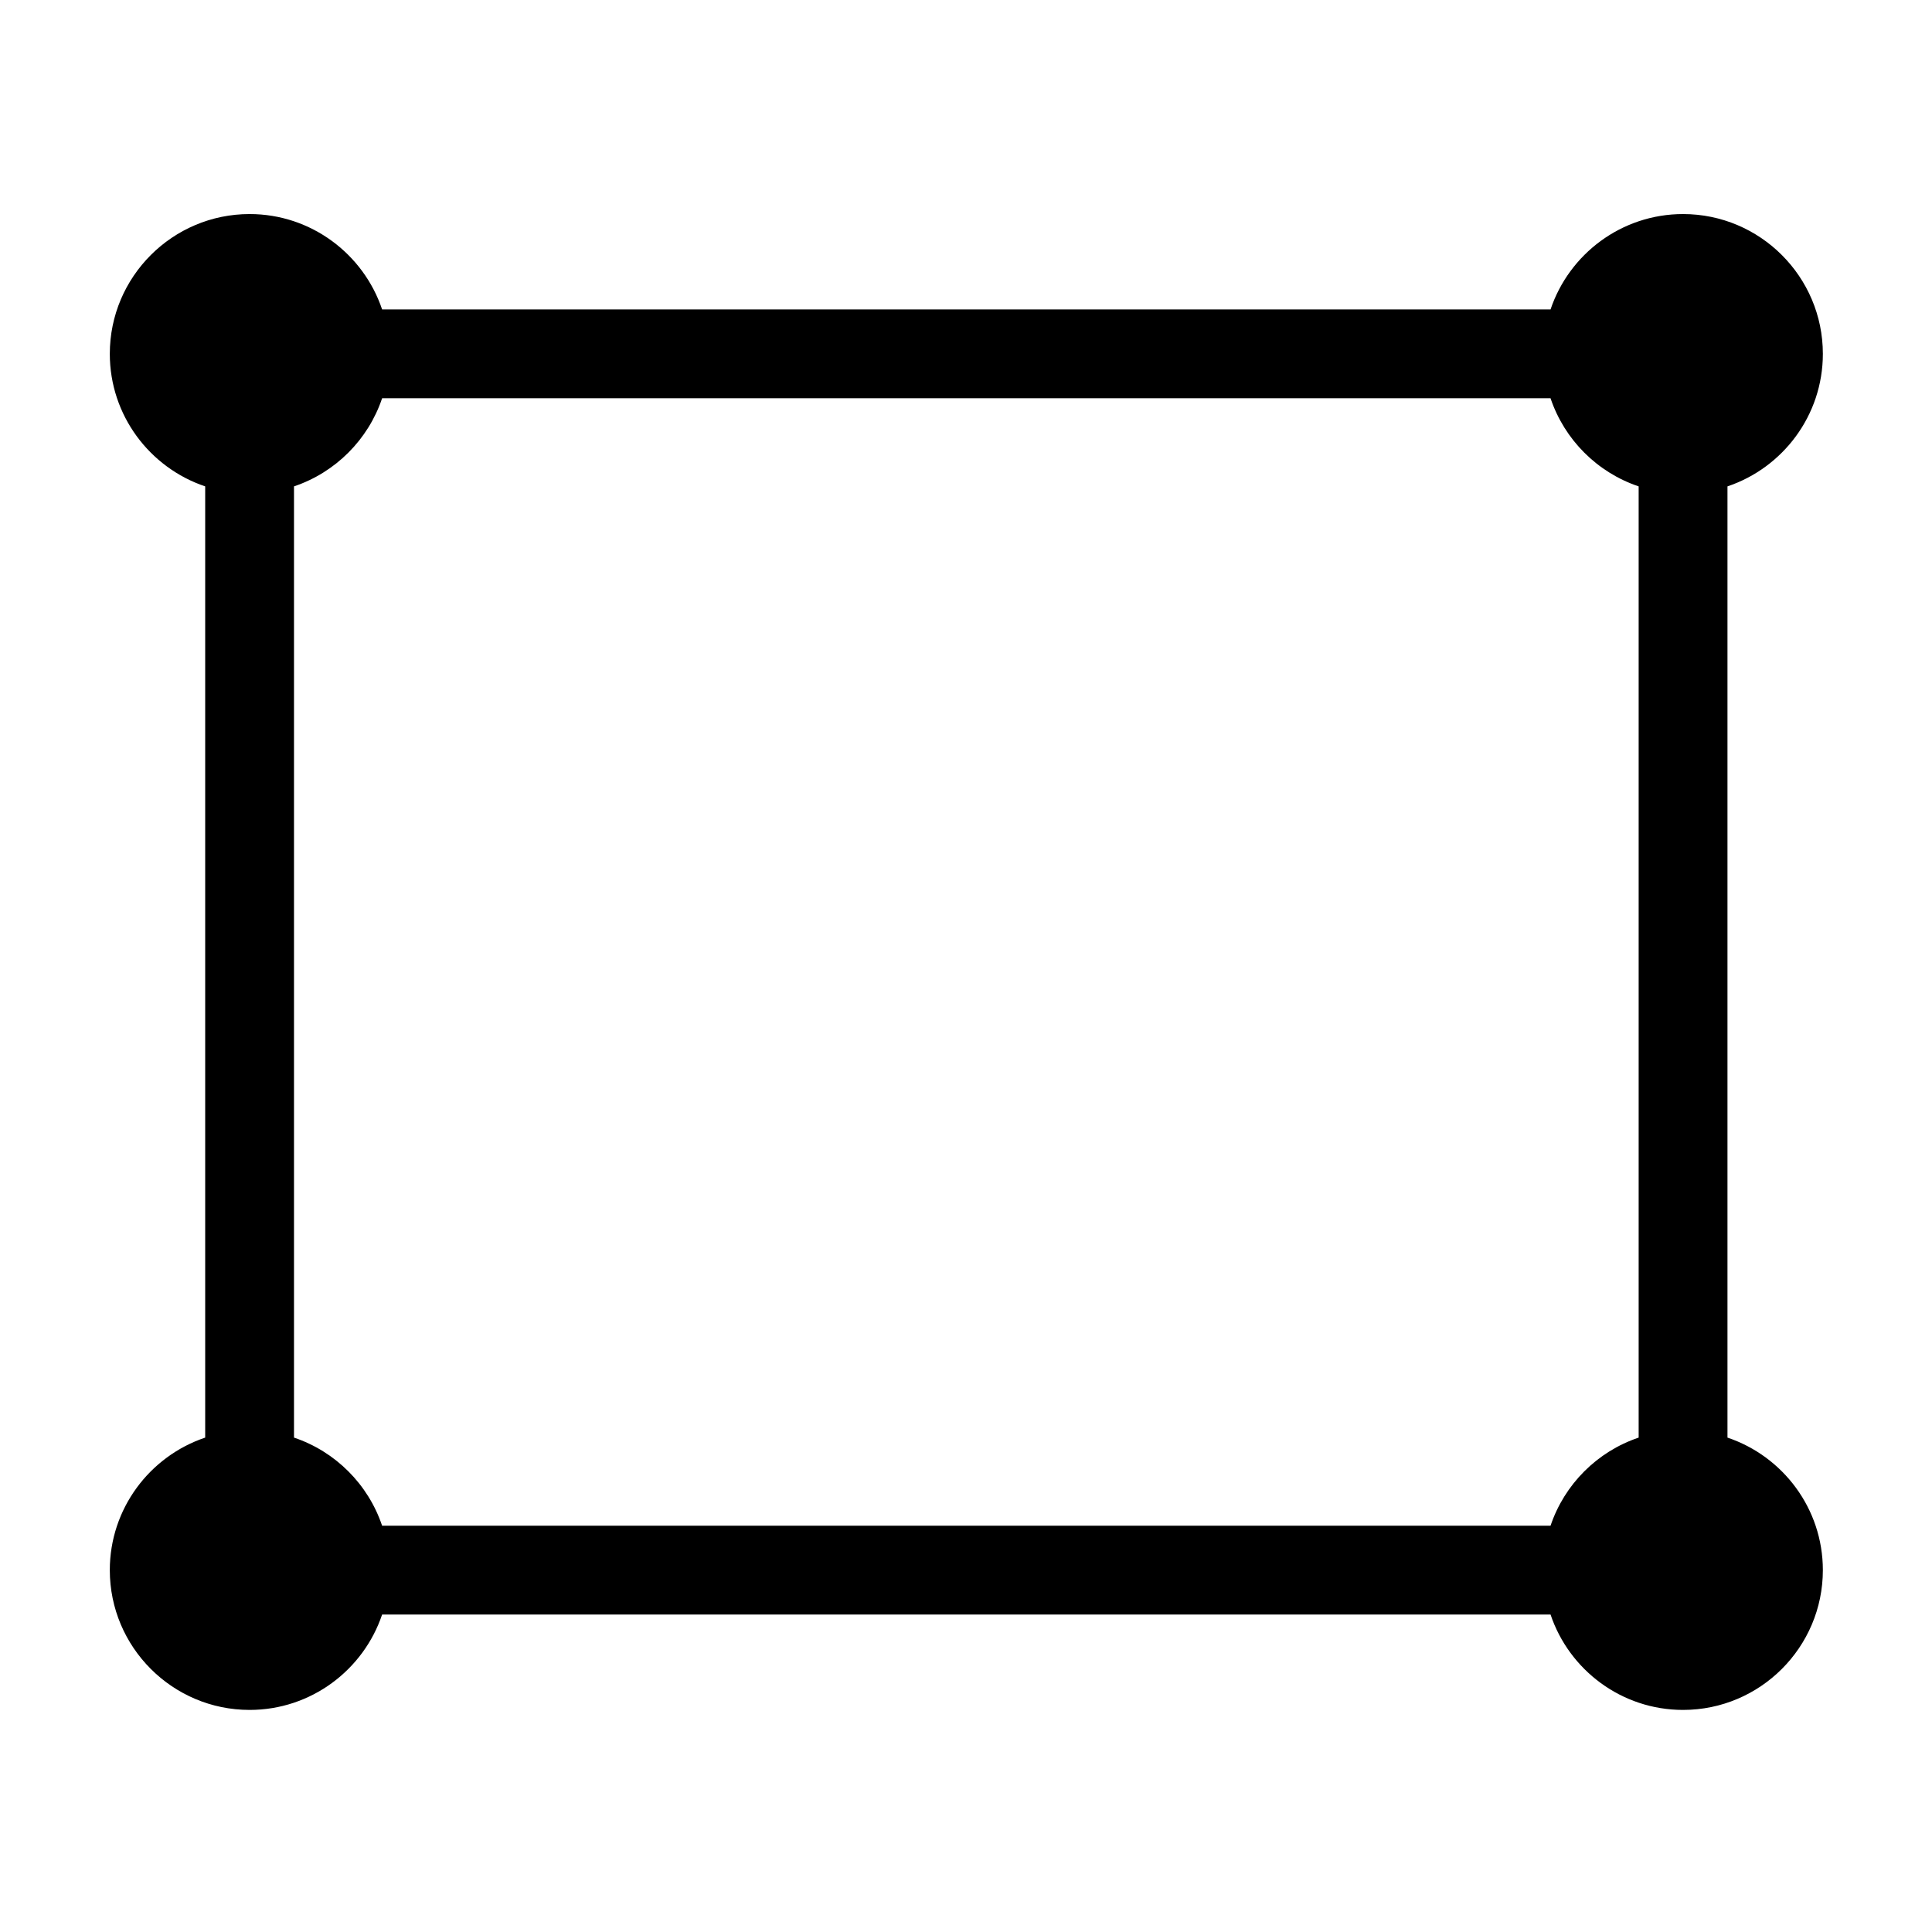 <svg class="icon" height="32" viewBox="0 0 1024 1024" version="1.1" xmlns="http://www.w3.org/2000/svg" width="32"><title>draw bbox</title><g class="nc-icon-wrapper"><path d="M915.596 761.961v-504.17c29.349-9.862 50.557-37.611 50.557-70.24 0-40.856-33.238-74.095-74.094-74.095-32.629 0-60.378 21.21-70.24 50.558H202.532c-9.861-29.349-37.61-50.558-70.24-50.558-40.855 0-74.093 33.238-74.093 74.095 0 32.629 21.209 60.378 50.557 70.24v504.17c-29.348 9.862-50.557 37.612-50.557 70.24 0 40.856 33.238 74.094 74.093 74.094 32.629 0 60.379-21.209 70.24-50.557h619.29c9.861 29.35 37.611 50.557 70.24 50.557 40.855 0 74.093-33.238 74.093-74.094-.001-32.628-21.209-60.38-50.558-70.24zm-93.775 46.704H202.53c-7.374-21.95-24.754-39.33-46.703-46.705V257.79c21.948-7.375 39.328-24.755 46.703-46.703h619.29c7.375 21.948 24.755 39.328 46.703 46.703v504.171c-21.95 7.375-39.33 24.755-46.703 46.704z"/></g></svg>